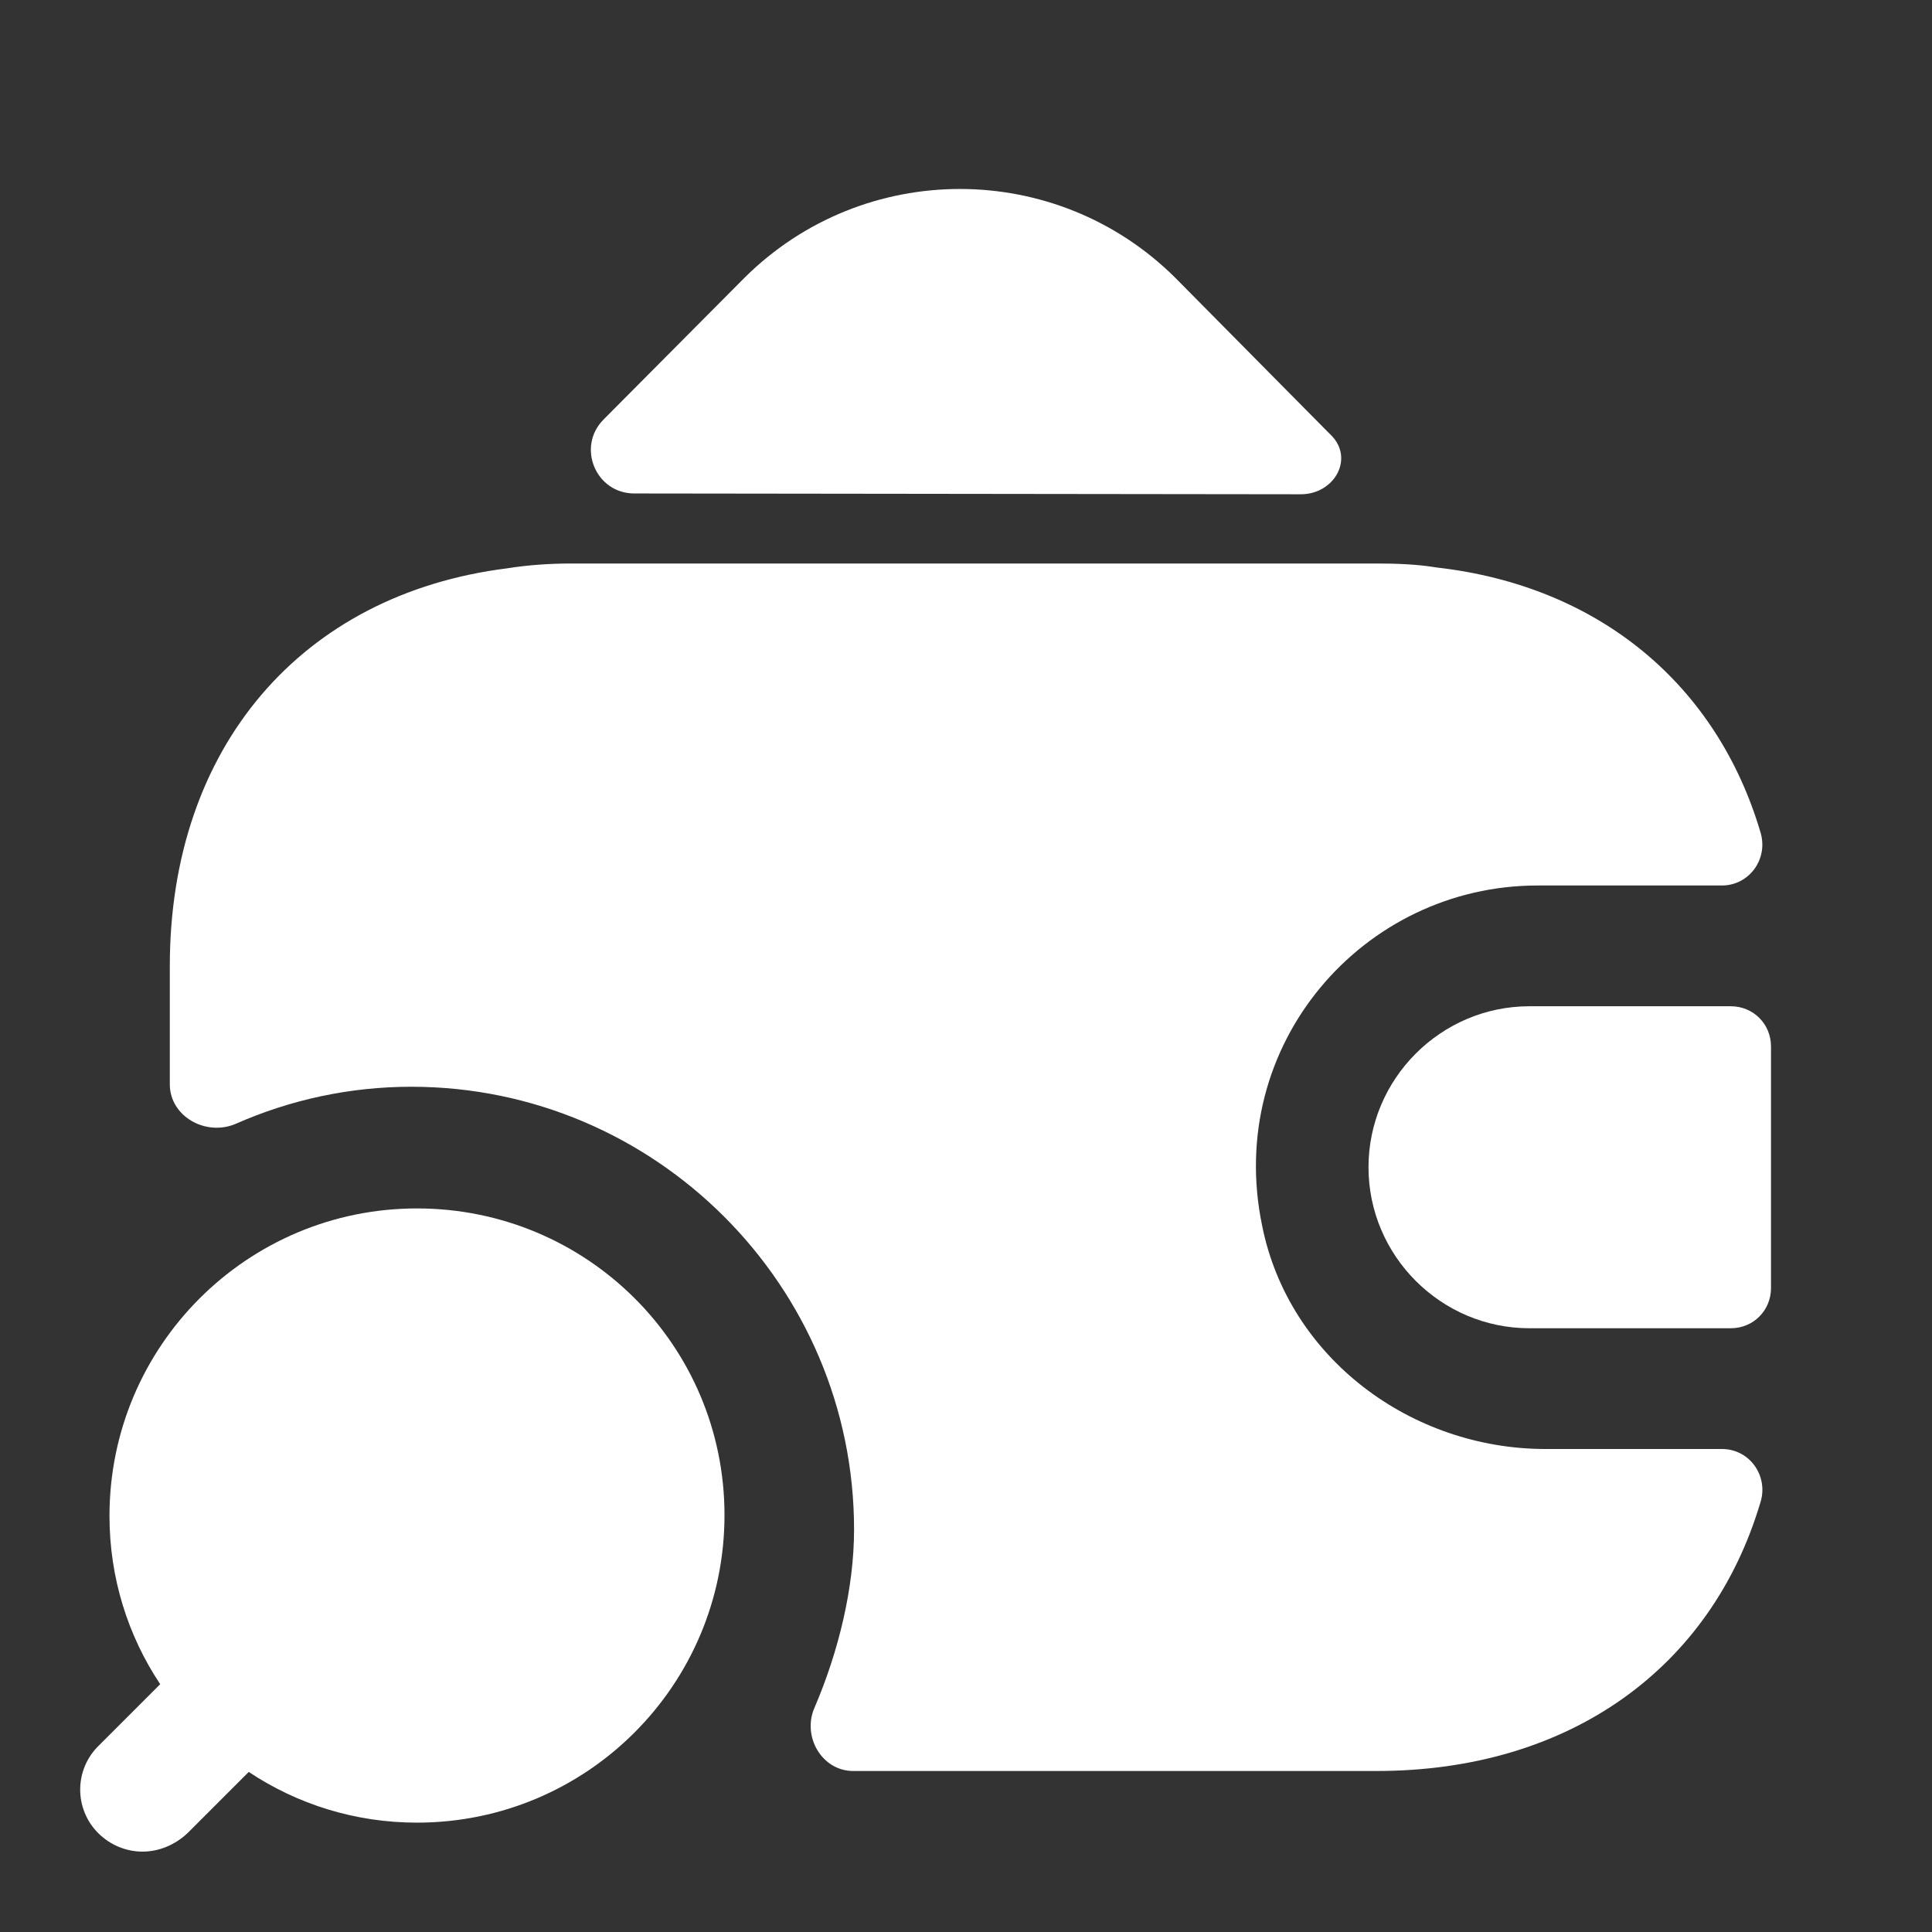 <svg width="48" height="48" viewBox="0 0 48 48" fill="none" xmlns="http://www.w3.org/2000/svg">
<rect x="0" y="0" width="48" height="48" fill="#333333" stroke="none"/>
<path d="M3.98 41.843C3.18 40.643 2.72 39.203 2.72 37.663C2.72 33.443 6.14 30.023 10.36 30.023C14.58 30.023 18 33.423 18 37.643C18 41.863 14.58 45.283 10.36 45.283C8.82 45.283 7.38 44.823 6.18 44.023L4.66 45.543C4.34 45.843 3.94 46.003 3.54 46.003C3.14 46.003 2.74 45.843 2.44 45.543C1.84 44.943 1.84 43.963 2.46 43.363L3.98 41.843Z" fill="white"/>
<path d="M38 25C35.8 25 34 26.8 34 29C34 31.2 35.8 33 38 33H43C43.56 33 44 32.56 44 32V26C44 25.44 43.56 25 43 25H38Z" fill="white"/>
<path d="M32.319 12.28L15.758 12.26C14.799 12.26 14.319 11.1 14.998 10.42L18.498 6.9C21.459 3.96 26.238 3.96 29.198 6.9L32.978 10.72C32.998 10.74 33.038 10.78 33.059 10.8C33.658 11.38 33.158 12.28 32.319 12.28Z" fill="white"/>
<path d="M34.199 44H21.199C20.419 44 19.919 43.14 20.239 42.42C20.839 41.02 21.219 39.44 21.219 38C21.219 31.94 16.279 27 10.219 27C8.699 27 7.219 27.32 5.859 27.92C5.119 28.24 4.219 27.74 4.219 26.94V24C4.219 18.56 7.499 14.76 12.599 14.12C13.099 14.04 13.639 14 14.199 14H34.199C34.719 14 35.219 14.02 35.699 14.1C39.739 14.56 42.659 17.02 43.739 20.68C43.939 21.34 43.459 22 42.779 22H38.199C33.859 22 30.419 25.96 31.359 30.46C32.019 33.74 35.059 36 38.399 36H42.779C43.479 36 43.939 36.68 43.739 37.32C42.519 41.44 38.999 44 34.199 44Z" fill="white"/>
</svg>
